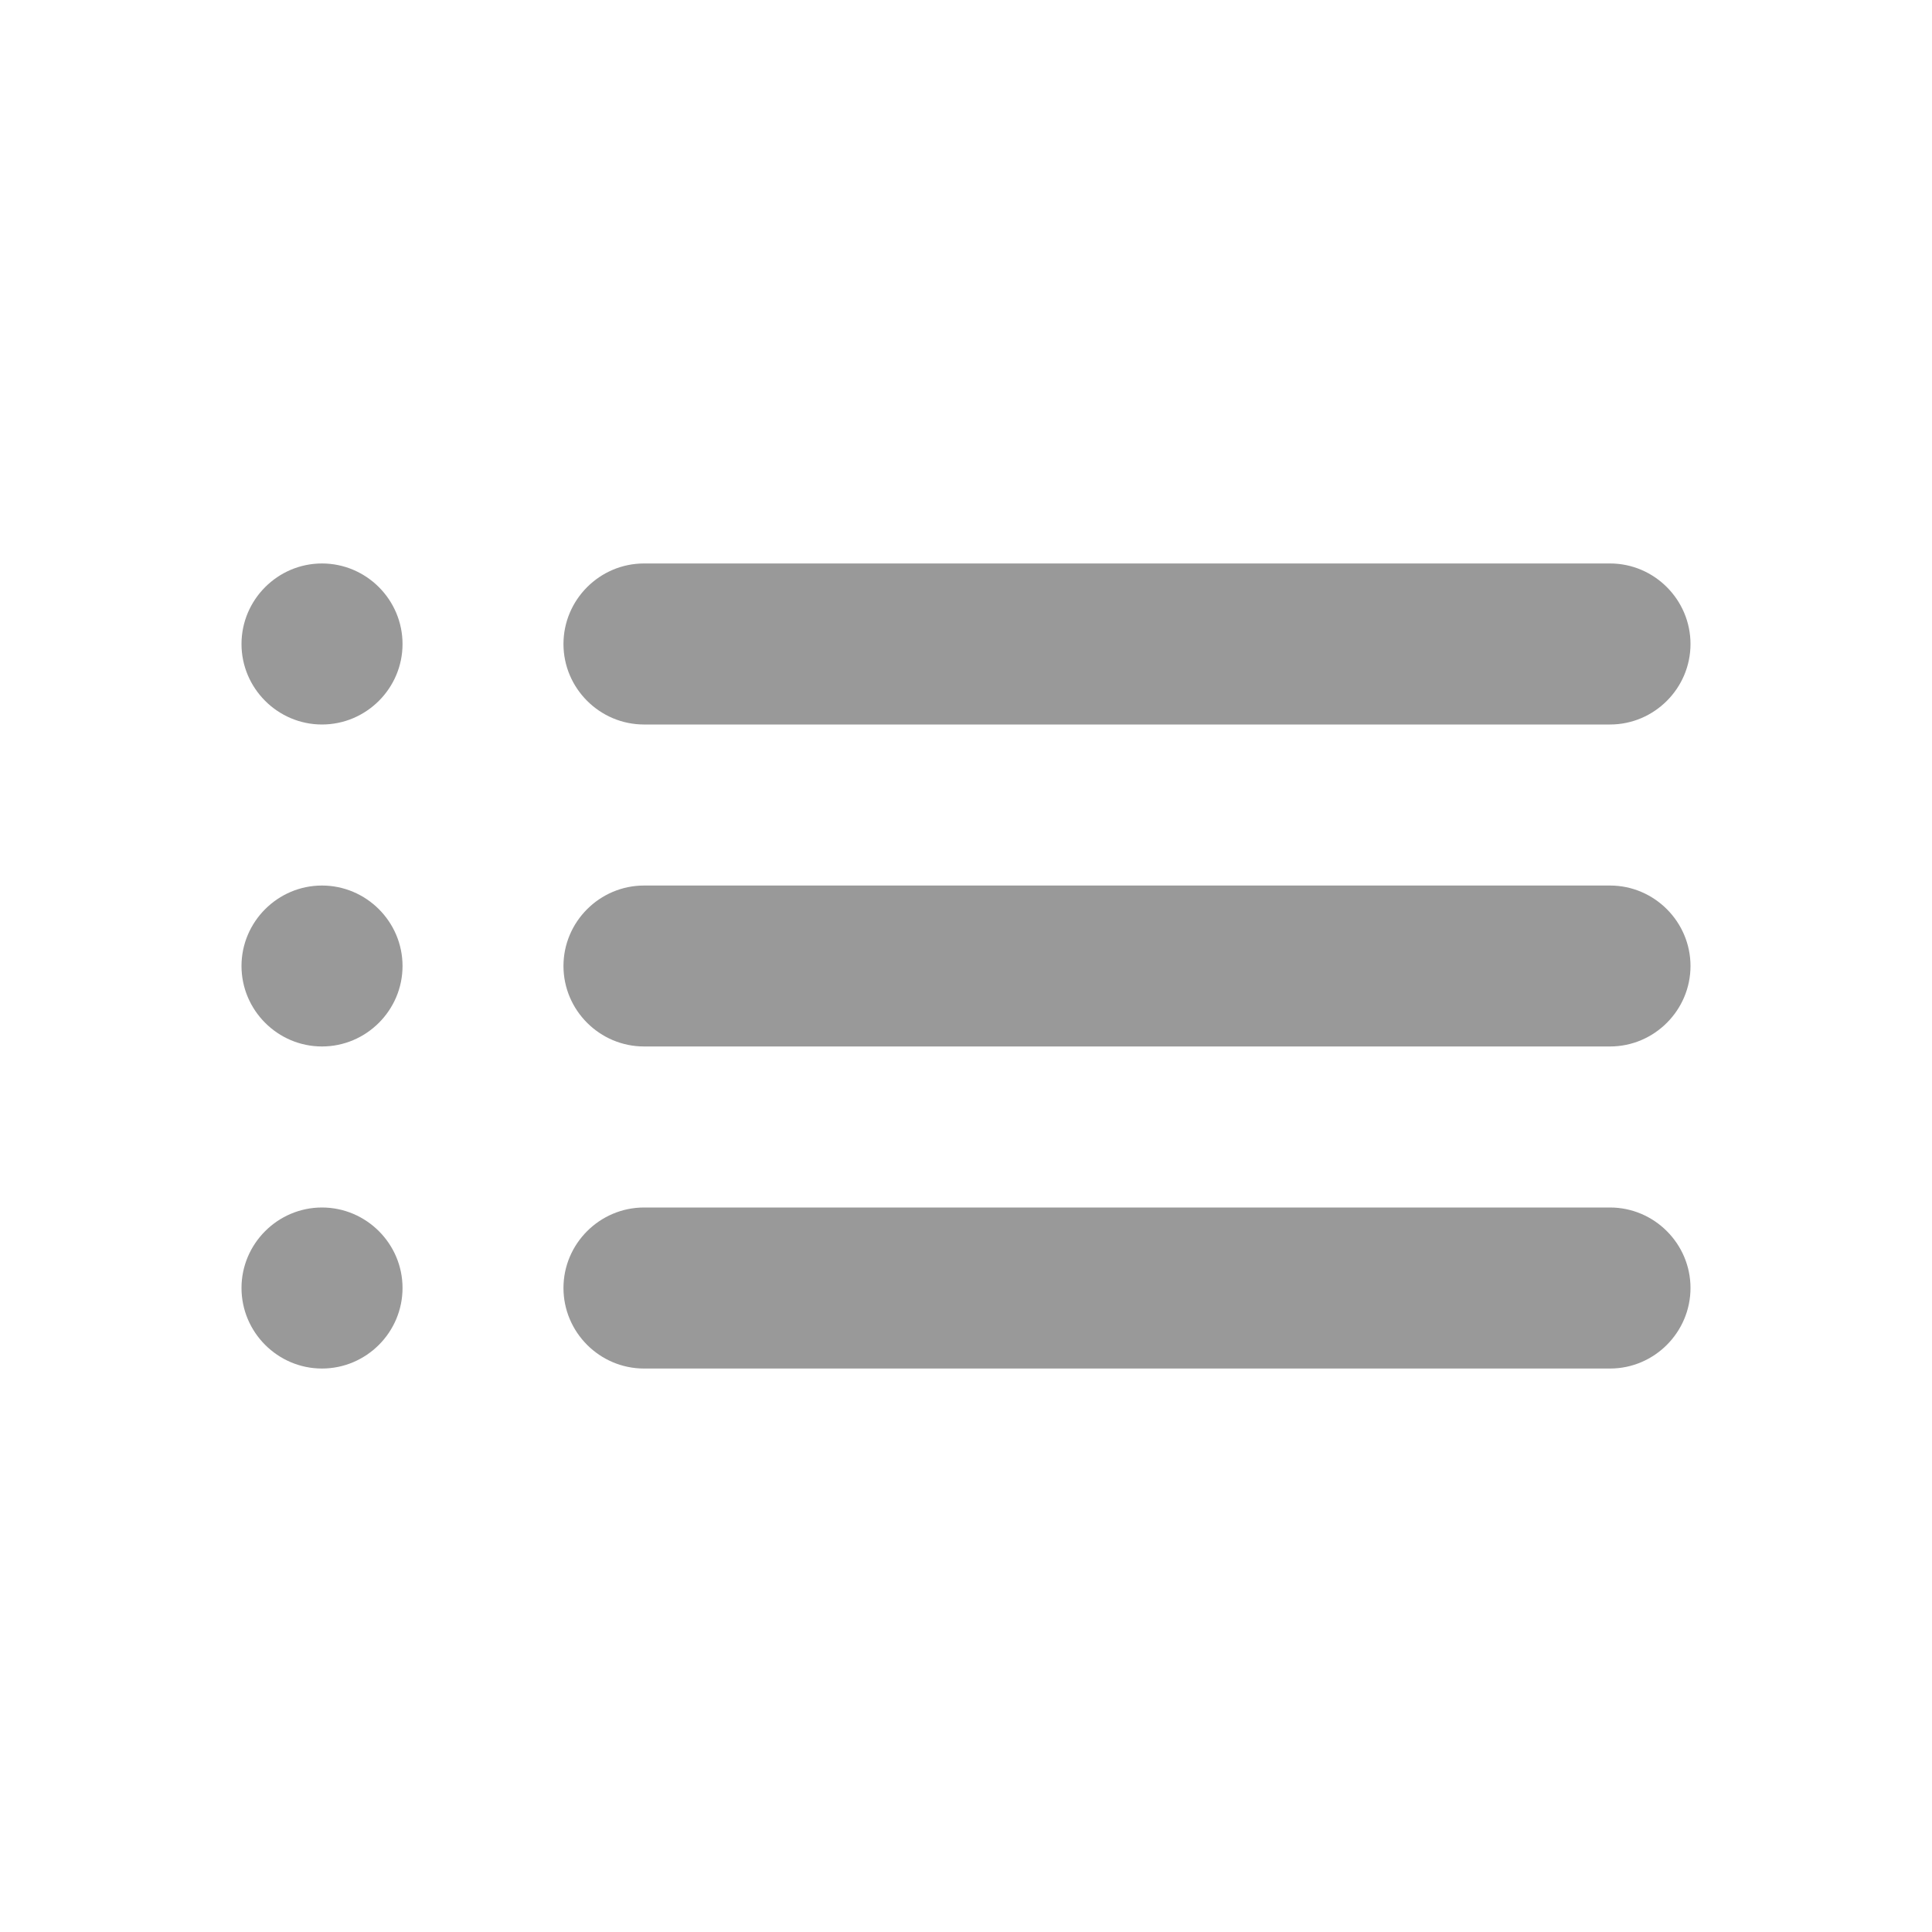 <svg width="20" height="20" viewBox="0 0 20 20" fill="none" xmlns="http://www.w3.org/2000/svg">
<path d="M3.333 10.833C3.792 10.833 4.167 10.458 4.167 10C4.167 9.542 3.792 9.167 3.333 9.167C2.875 9.167 2.5 9.542 2.5 10C2.5 10.458 2.875 10.833 3.333 10.833ZM3.333 14.167C3.792 14.167 4.167 13.792 4.167 13.333C4.167 12.875 3.792 12.5 3.333 12.5C2.875 12.5 2.5 12.875 2.5 13.333C2.5 13.792 2.875 14.167 3.333 14.167ZM3.333 7.5C3.792 7.5 4.167 7.125 4.167 6.667C4.167 6.208 3.792 5.833 3.333 5.833C2.875 5.833 2.5 6.208 2.5 6.667C2.5 7.125 2.875 7.5 3.333 7.5ZM6.667 10.833H16.667C17.125 10.833 17.5 10.458 17.5 10C17.5 9.542 17.125 9.167 16.667 9.167H6.667C6.208 9.167 5.833 9.542 5.833 10C5.833 10.458 6.208 10.833 6.667 10.833ZM6.667 14.167H16.667C17.125 14.167 17.5 13.792 17.5 13.333C17.5 12.875 17.125 12.5 16.667 12.5H6.667C6.208 12.5 5.833 12.875 5.833 13.333C5.833 13.792 6.208 14.167 6.667 14.167ZM5.833 6.667C5.833 7.125 6.208 7.5 6.667 7.5H16.667C17.125 7.5 17.5 7.125 17.5 6.667C17.5 6.208 17.125 5.833 16.667 5.833H6.667C6.208 5.833 5.833 6.208 5.833 6.667ZM3.333 10.833C3.792 10.833 4.167 10.458 4.167 10C4.167 9.542 3.792 9.167 3.333 9.167C2.875 9.167 2.5 9.542 2.5 10C2.5 10.458 2.875 10.833 3.333 10.833ZM3.333 14.167C3.792 14.167 4.167 13.792 4.167 13.333C4.167 12.875 3.792 12.5 3.333 12.5C2.875 12.5 2.5 12.875 2.5 13.333C2.5 13.792 2.875 14.167 3.333 14.167ZM3.333 7.5C3.792 7.5 4.167 7.125 4.167 6.667C4.167 6.208 3.792 5.833 3.333 5.833C2.875 5.833 2.5 6.208 2.5 6.667C2.5 7.125 2.875 7.5 3.333 7.5ZM6.667 10.833H16.667C17.125 10.833 17.5 10.458 17.5 10C17.5 9.542 17.125 9.167 16.667 9.167H6.667C6.208 9.167 5.833 9.542 5.833 10C5.833 10.458 6.208 10.833 6.667 10.833ZM6.667 14.167H16.667C17.125 14.167 17.5 13.792 17.5 13.333C17.5 12.875 17.125 12.5 16.667 12.5H6.667C6.208 12.5 5.833 12.875 5.833 13.333C5.833 13.792 6.208 14.167 6.667 14.167ZM5.833 6.667C5.833 7.125 6.208 7.5 6.667 7.5H16.667C17.125 7.5 17.5 7.125 17.5 6.667C17.5 6.208 17.125 5.833 16.667 5.833H6.667C6.208 5.833 5.833 6.208 5.833 6.667Z" fill="#999999"/>
</svg>
